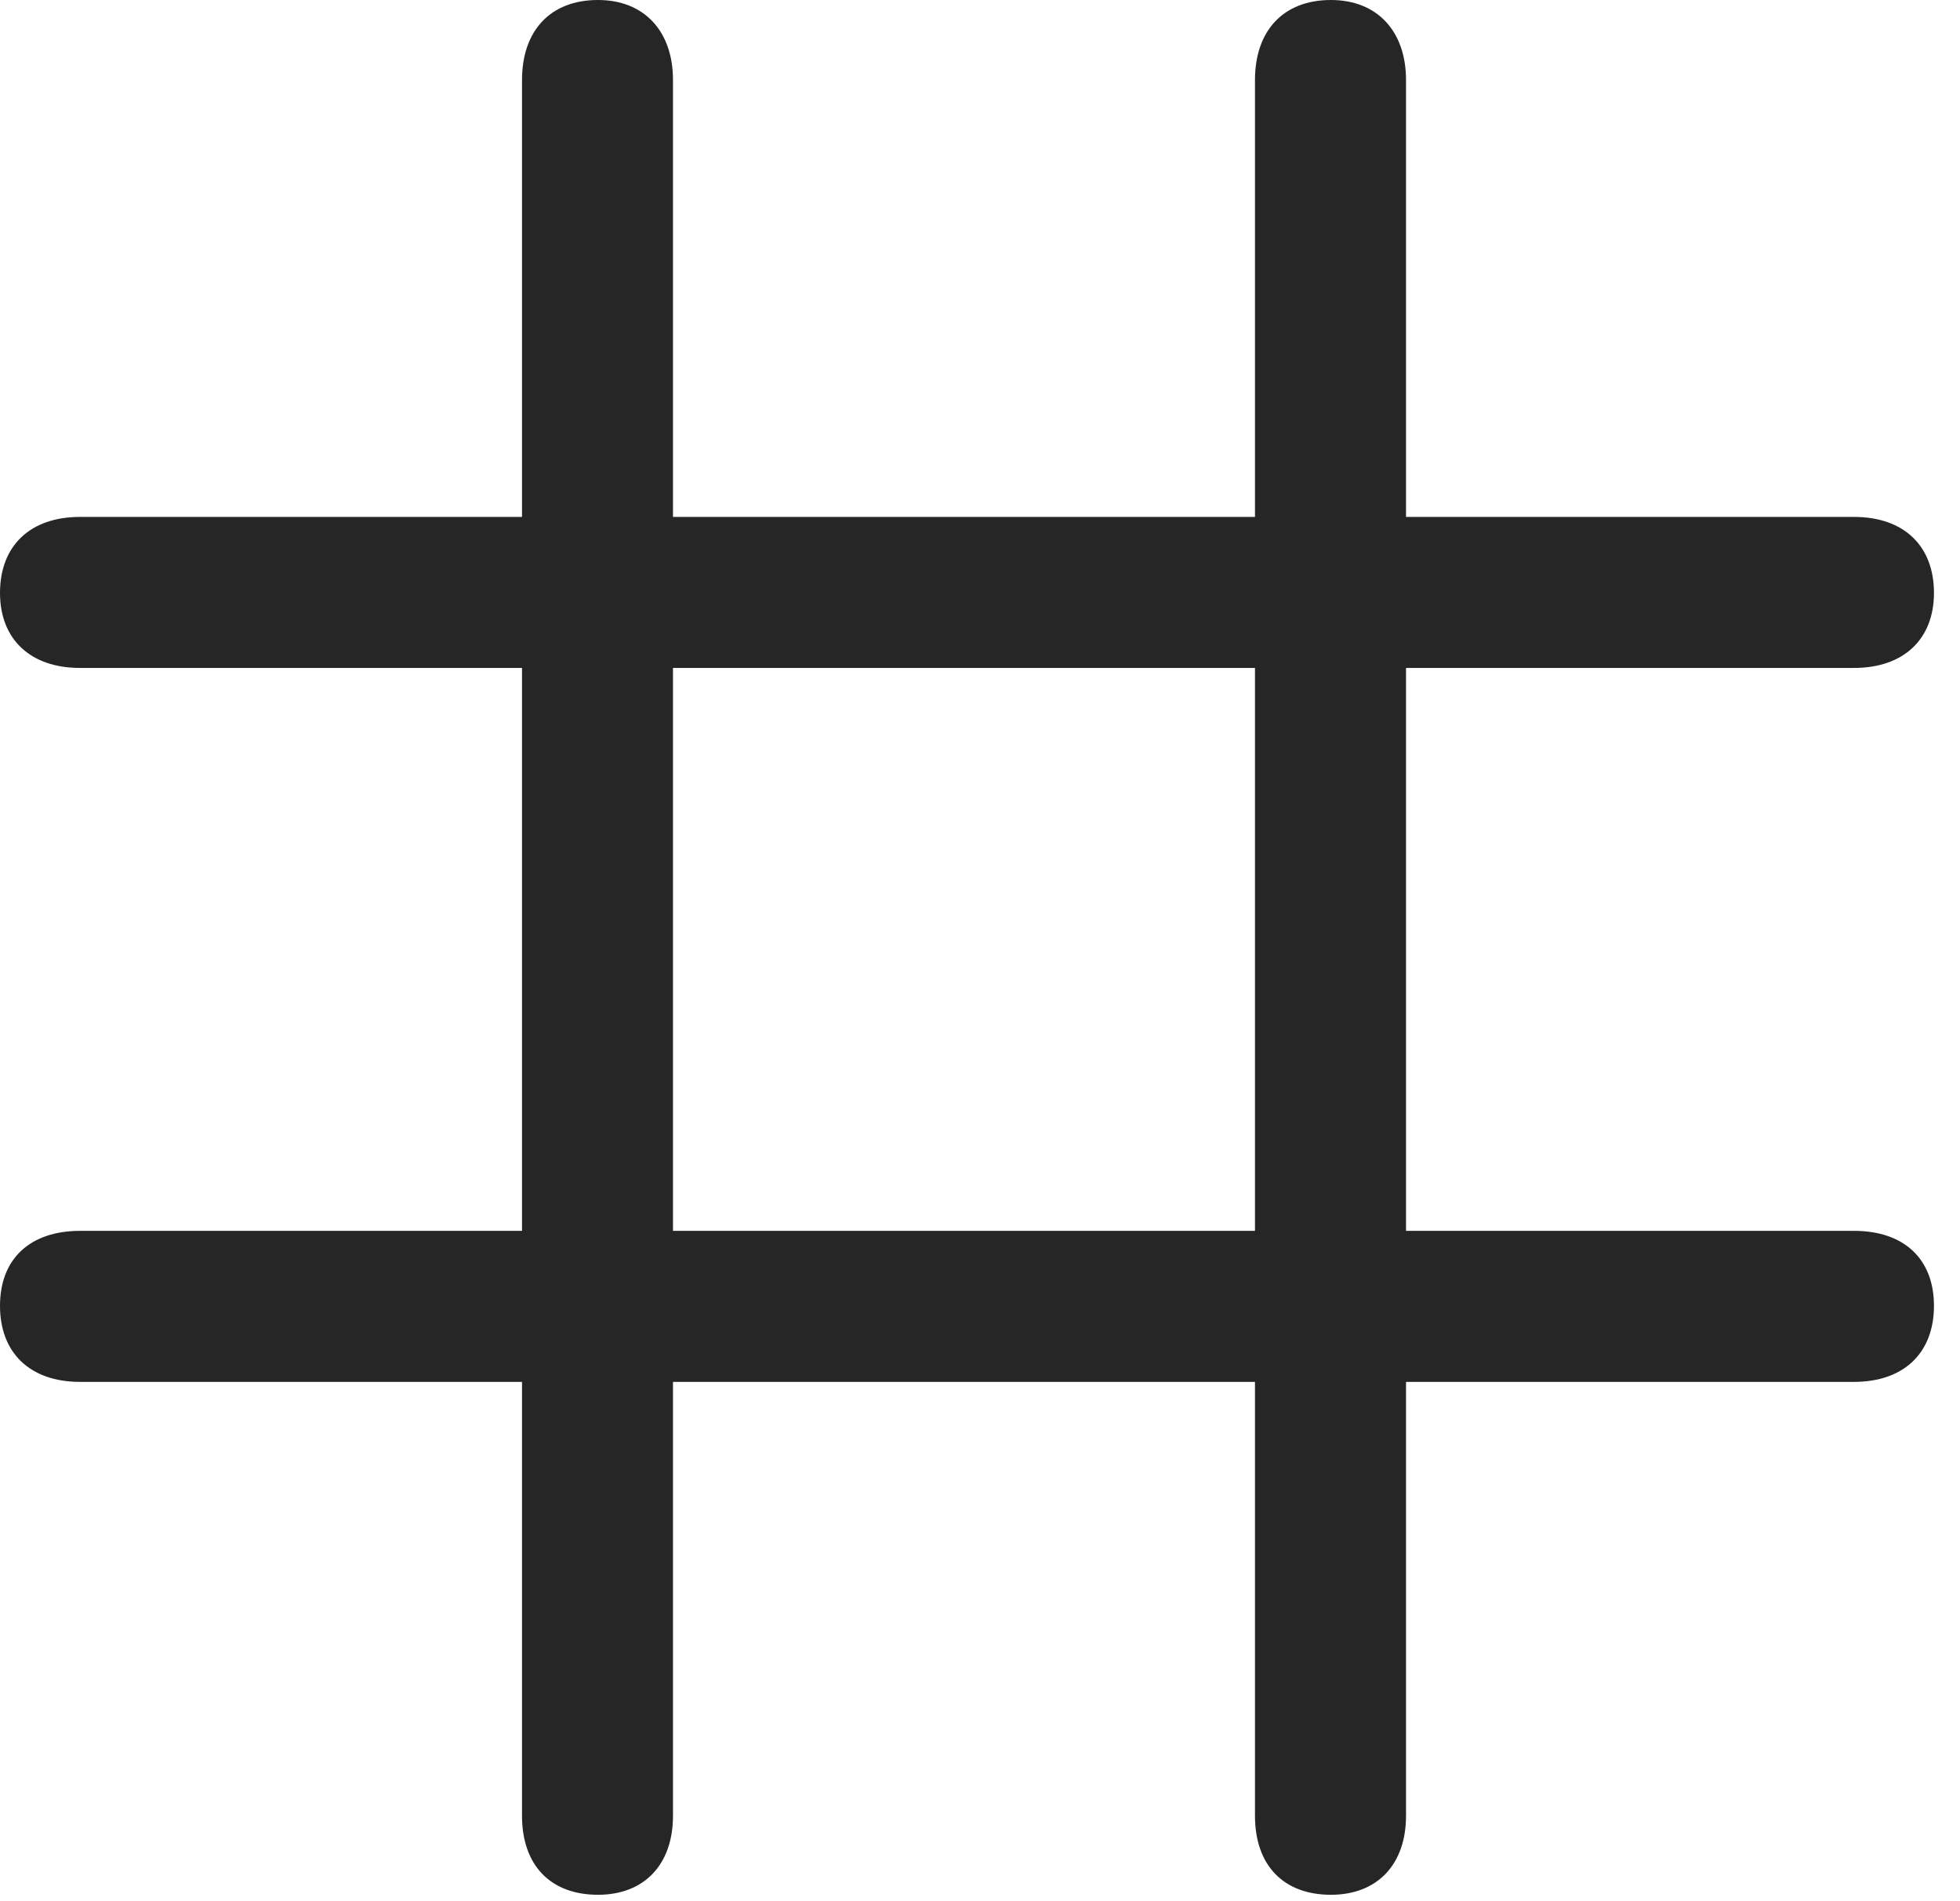 <?xml version="1.0" encoding="UTF-8"?>
<!--Generator: Apple Native CoreSVG 326-->
<!DOCTYPE svg
PUBLIC "-//W3C//DTD SVG 1.1//EN"
       "http://www.w3.org/Graphics/SVG/1.1/DTD/svg11.dtd">
<svg version="1.1" xmlns="http://www.w3.org/2000/svg" xmlns:xlink="http://www.w3.org/1999/xlink" viewBox="0 0 26.797 25.99">
 <g>
  <rect height="25.99" opacity="0" width="26.797" x="0" y="0"/>
  <path d="M8.176 25.908C8.805 25.908 9.201 25.498 9.201 24.828L9.201 1.094C9.201 0.424 8.805 0 8.176 0C7.52 0 7.137 0.424 7.137 1.094L7.137 24.828C7.137 25.498 7.52 25.908 8.176 25.908ZM18.197 25.908C18.826 25.908 19.223 25.498 19.223 24.828L19.223 1.094C19.223 0.424 18.826 0 18.197 0C17.541 0 17.158 0.424 17.158 1.094L17.158 24.828C17.158 25.498 17.541 25.908 18.197 25.908ZM1.094 18.895L25.348 18.895C26.031 18.895 26.441 18.498 26.441 17.855C26.441 17.213 26.031 16.83 25.348 16.83L1.094 16.83C0.41 16.83 0 17.213 0 17.855C0 18.498 0.41 18.895 1.094 18.895ZM1.094 9.133L25.348 9.133C26.031 9.133 26.441 8.736 26.441 8.107C26.441 7.465 26.031 7.068 25.348 7.068L1.094 7.068C0.41 7.068 0 7.465 0 8.107C0 8.736 0.41 9.133 1.094 9.133Z" fill="black" fill-opacity="0.85"/>
 </g>
</svg>
